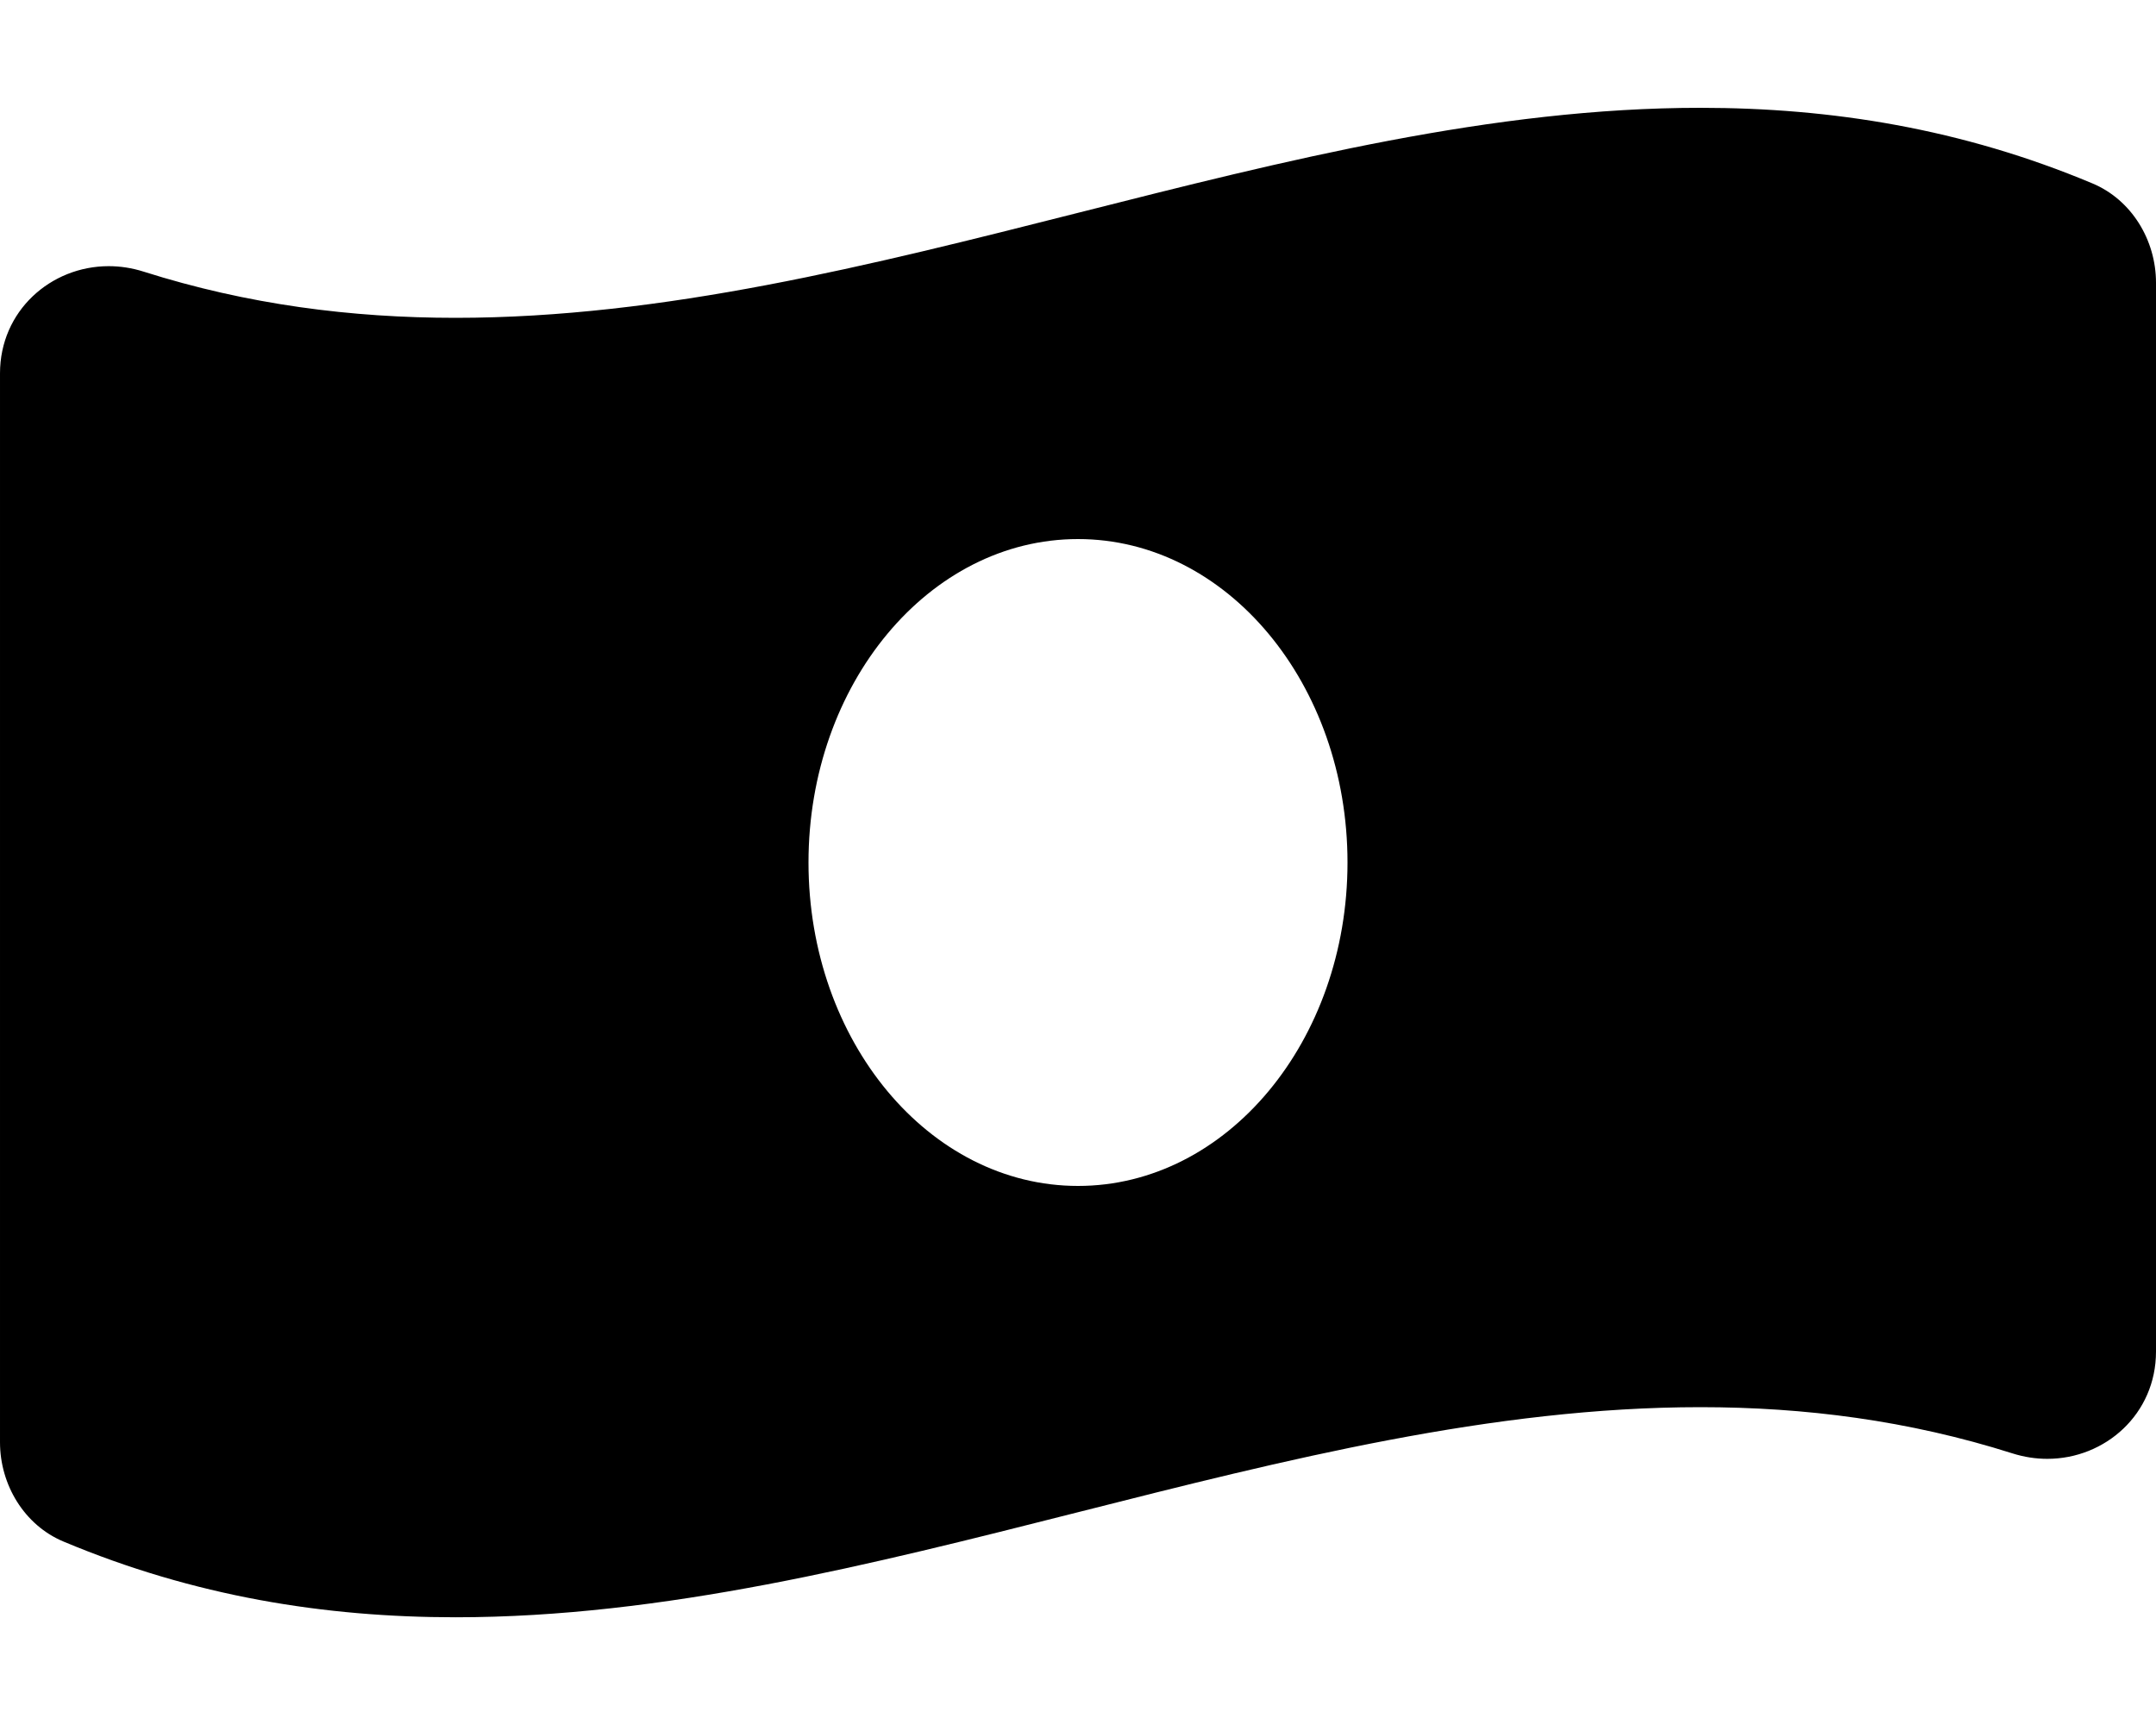 <!-- Generated by IcoMoon.io -->
<svg version="1.1" xmlns="http://www.w3.org/2000/svg" width="25" height="20" viewBox="0 0 25 20">
<title>money-bill-wave-alt</title>
<path d="M24.264 2.127c-1.515-0.636-3.032-0.877-4.547-0.877-4.811-0-9.622 2.435-14.434 2.435-1.207 0-2.412-0.153-3.619-0.536-0.136-0.043-0.271-0.063-0.404-0.063-0.672 0-1.26 0.52-1.26 1.243v12.393c0 0.493 0.282 0.961 0.736 1.151 1.515 0.636 3.032 0.878 4.547 0.878 4.811 0 9.623-2.436 14.434-2.436 1.207 0 2.412 0.153 3.619 0.536 0.136 0.043 0.271 0.063 0.404 0.063 0.672 0 1.26-0.52 1.26-1.243v-12.393c-0-0.494-0.283-0.961-0.736-1.151zM12.5 13.75c-1.726 0-3.125-1.679-3.125-3.75s1.399-3.75 3.125-3.75 3.125 1.679 3.125 3.75c0 2.071-1.4 3.75-3.125 3.75z"></path>
</svg>
